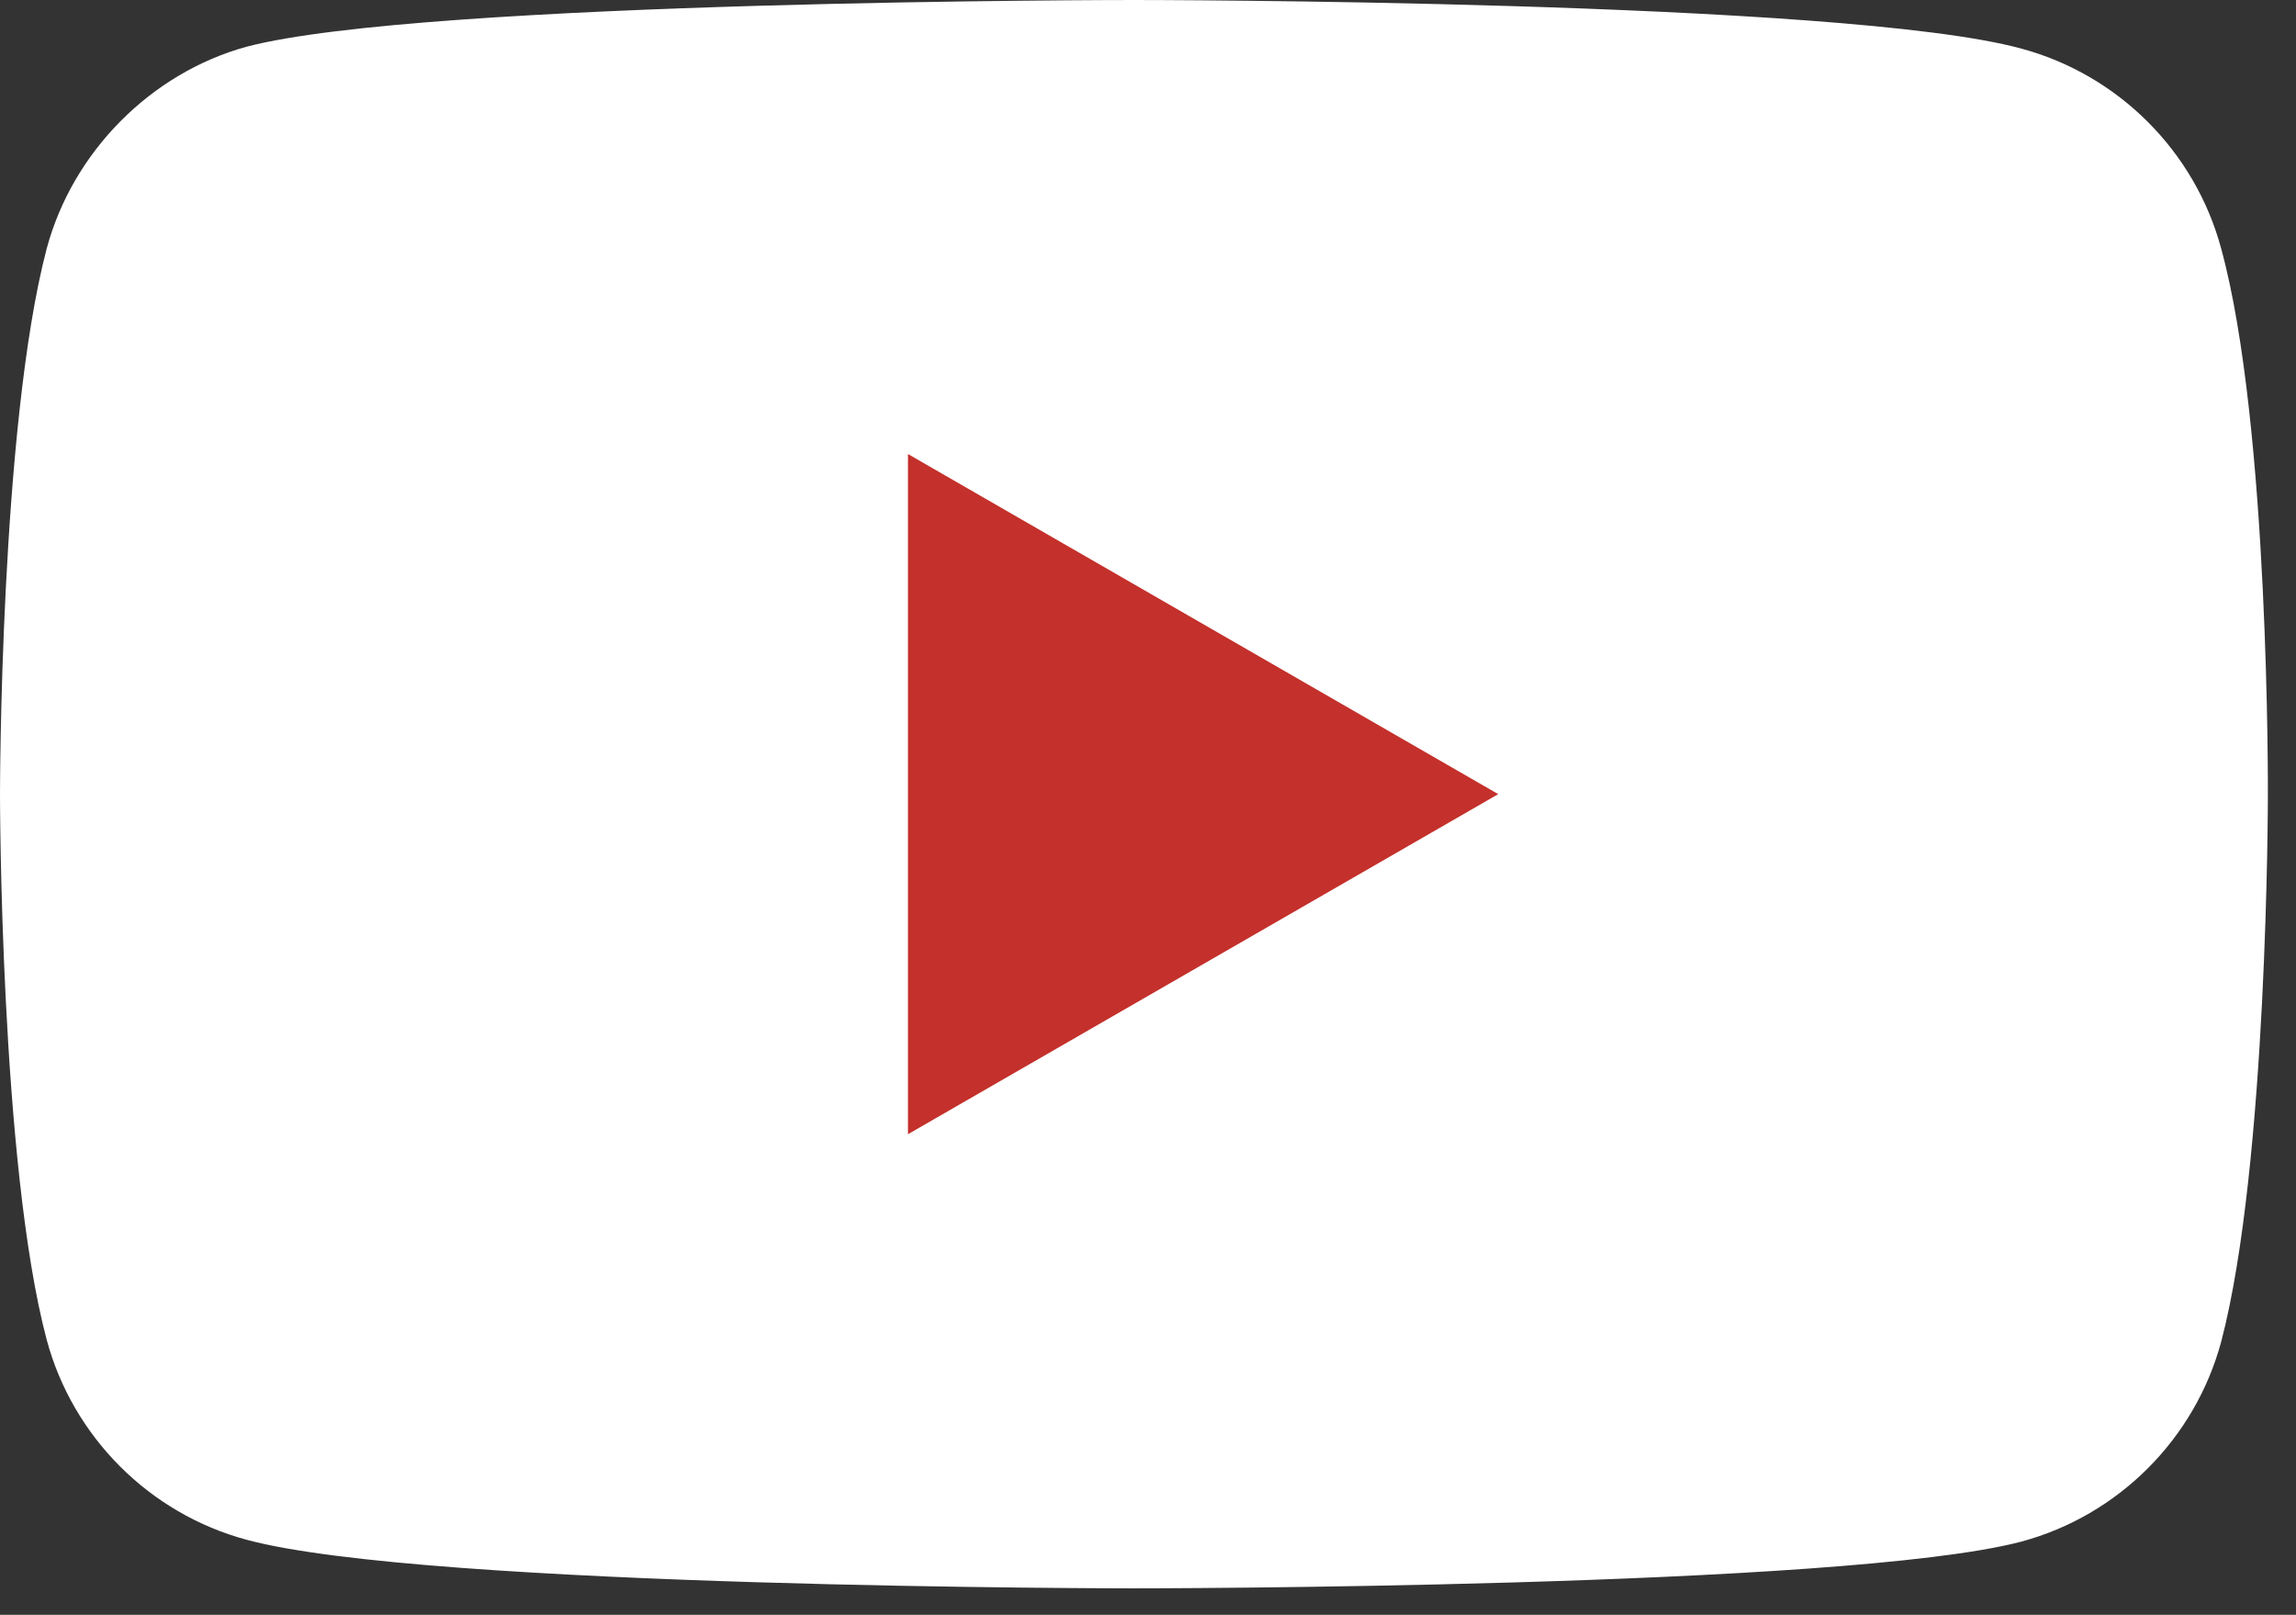 <svg width="64" height="45" viewBox="0 0 64 45" fill="none" xmlns="http://www.w3.org/2000/svg">
<rect x="0" y="0" width="64" height="45" fill="#333333" stroke="none"/>
<path d="M61.914 6.926C61.185 4.218 59.05 2.083 56.343 1.354C51.396 0 31.608 0 31.608 0C31.608 0 11.82 0 6.873 1.302C4.218 2.031 2.03 4.218 1.302 6.926C0 11.872 0 22.131 0 22.131C0 22.131 0 32.441 1.302 37.336C2.031 40.044 4.166 42.179 6.874 42.908C11.872 44.262 31.608 44.262 31.608 44.262C31.608 44.262 51.396 44.262 56.343 42.96C59.051 42.231 61.185 40.096 61.915 37.388C63.216 32.441 63.216 22.183 63.216 22.183C63.216 22.183 63.269 11.872 61.914 6.926Z" fill="white"/>
<path d="M25.309 31.607L41.763 22.13L25.309 12.652V31.607Z" fill="#C4302B"/>
</svg>
